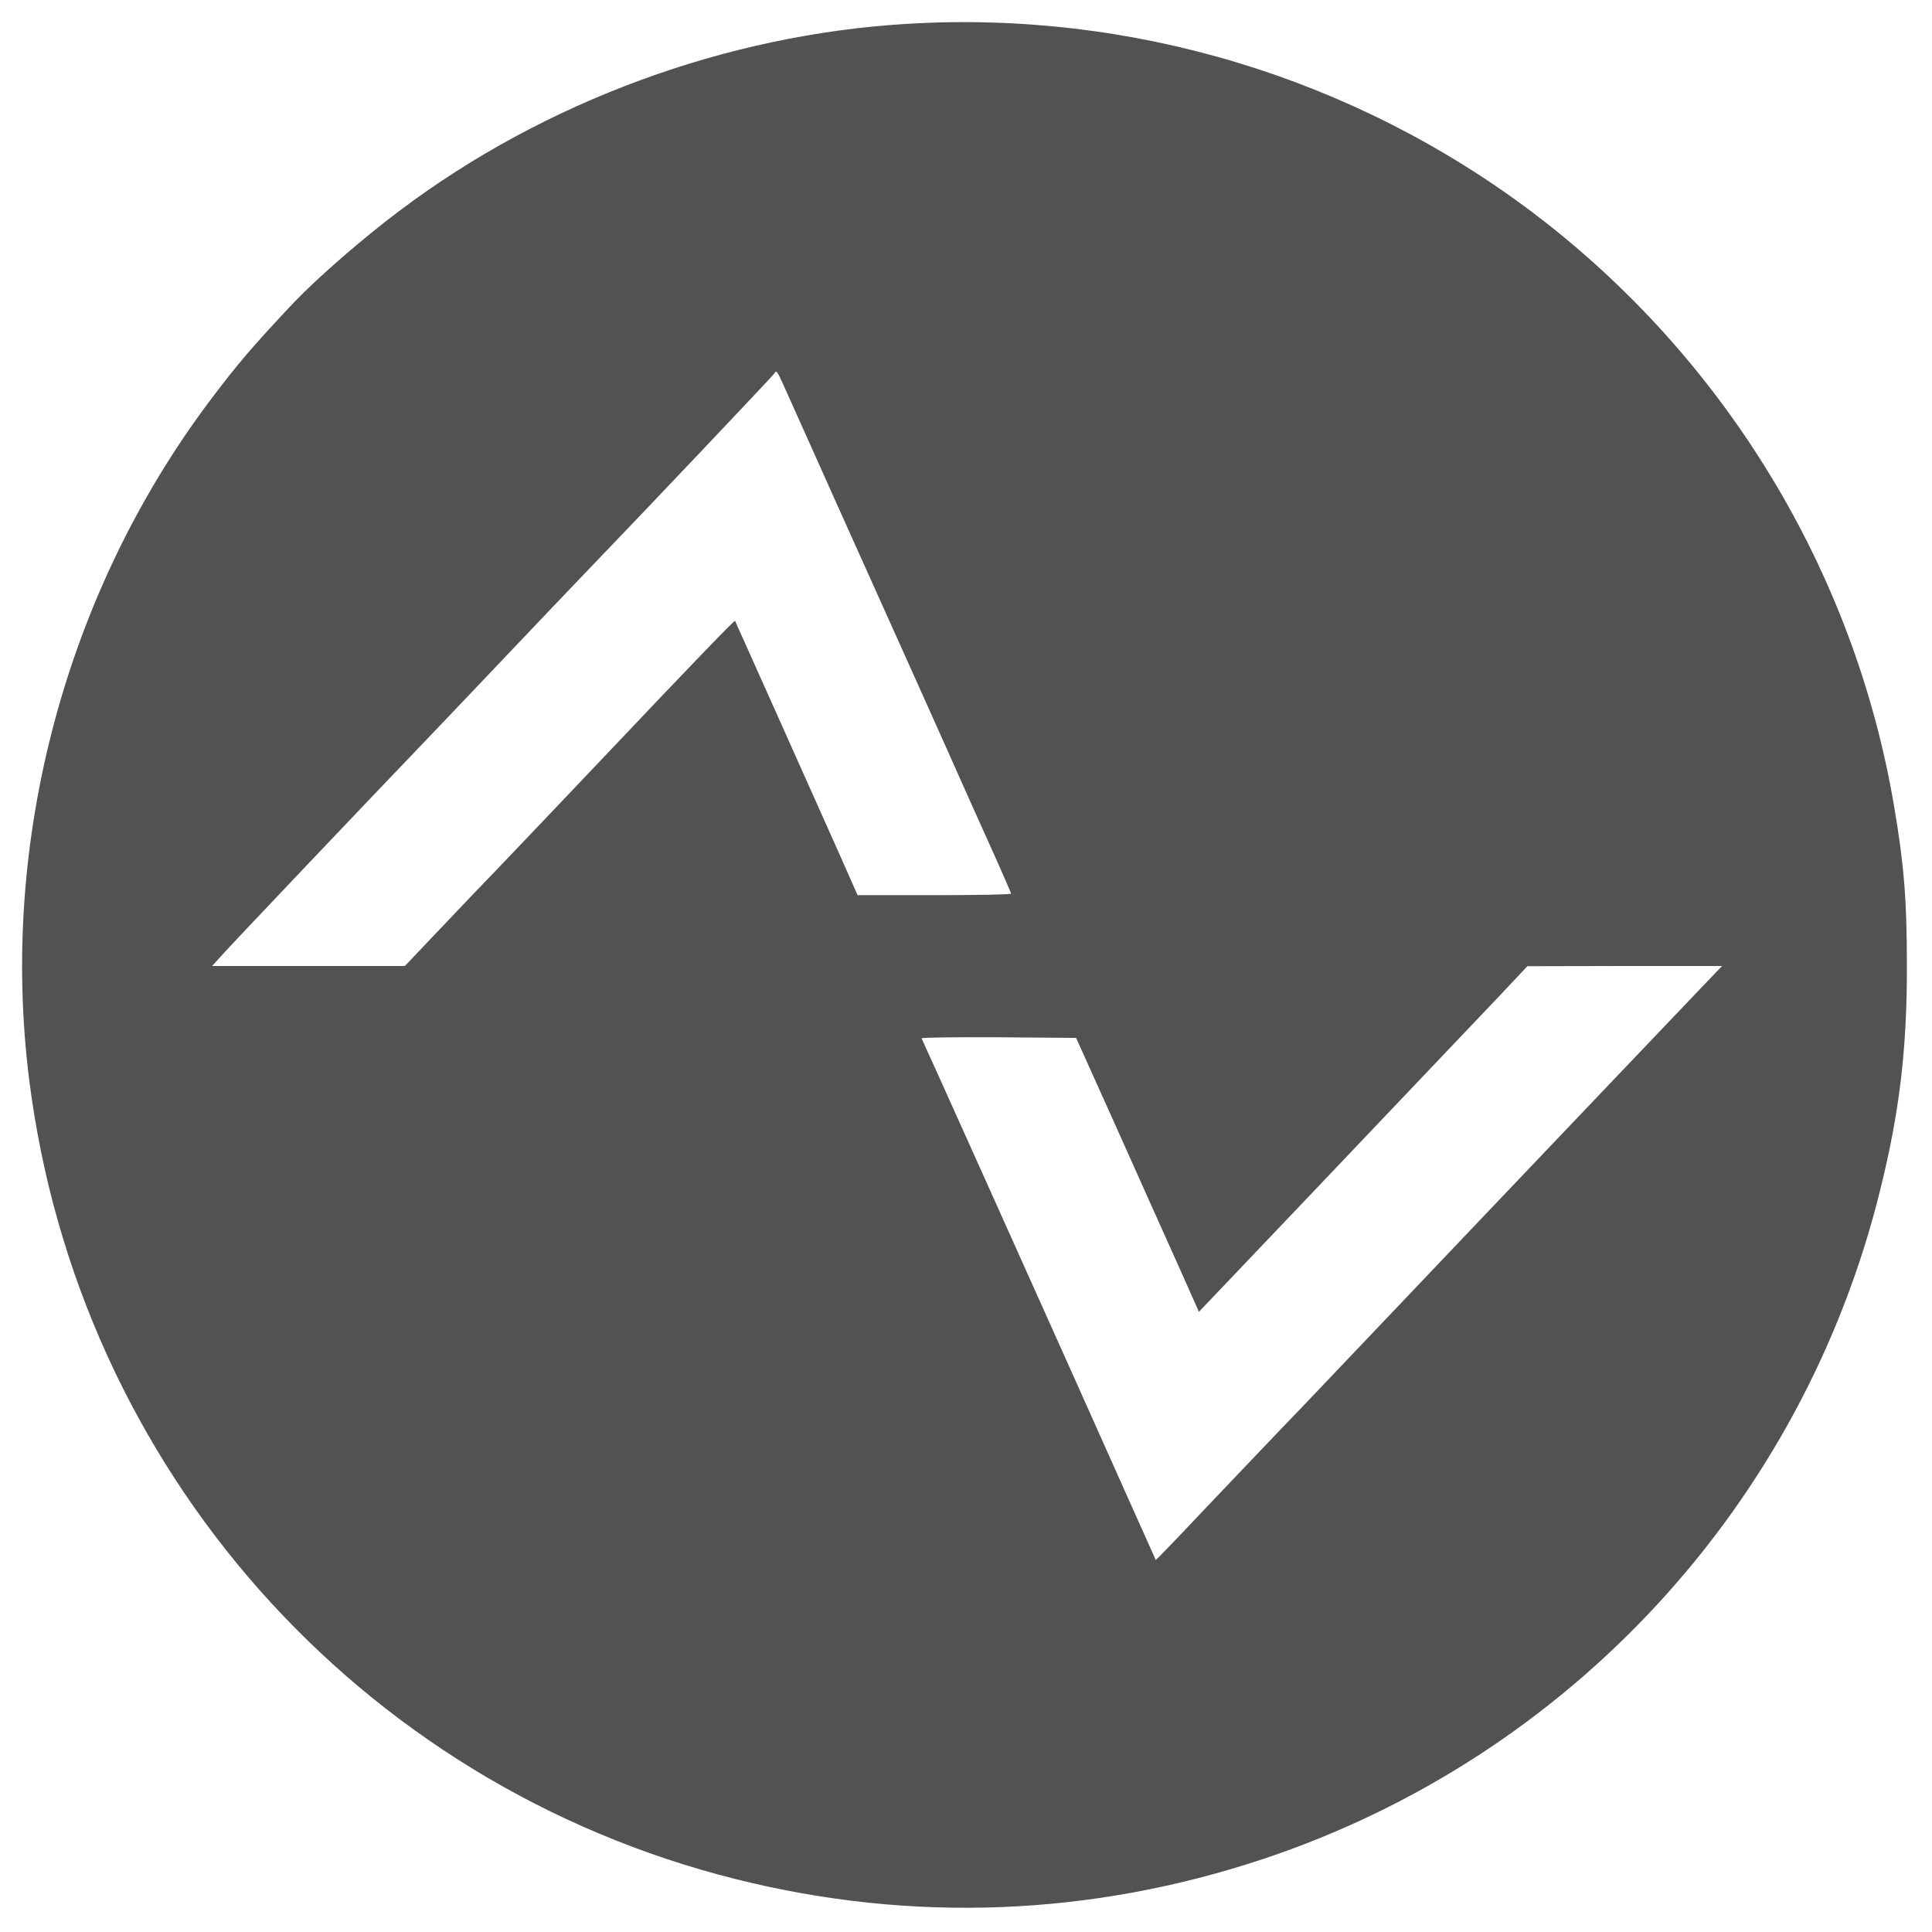 <?xml version="1.0" standalone="no"?>
<!DOCTYPE svg PUBLIC "-//W3C//DTD SVG 20010904//EN"
 "http://www.w3.org/TR/2001/REC-SVG-20010904/DTD/svg10.dtd">
<svg version="1.0" xmlns="http://www.w3.org/2000/svg"
 width="900pt" height="900pt" viewBox="0 0 900 900"
 preserveAspectRatio="xMidYMid meet">

<g transform="translate(0,900) scale(0.1,-0.1)"
fill="#525252" stroke="none">
<path d="M4226 8889 c-841 -50 -1687 -361 -2361 -868 -173 -129 -387 -316
-495 -429 -194 -206 -264 -288 -391 -457 -674 -896 -983 -2056 -843 -3165 228
-1809 1531 -3283 3293 -3724 818 -205 1652 -173 2455 94 1429 476 2514 1652
2875 3118 90 363 125 657 124 1047 0 301 -13 464 -59 736 -185 1098 -790 2093
-1684 2769 -834 629 -1869 942 -2914 879z m-577 -1681 c16 -35 77 -171 136
-303 59 -132 187 -418 285 -635 98 -217 246 -548 330 -735 83 -187 187 -419
231 -516 43 -96 79 -179 79 -182 0 -4 -161 -7 -357 -7 l-358 0 -81 183 c-198
443 -488 1092 -490 1095 -2 4 -172 -171 -619 -643 -219 -231 -440 -463 -490
-515 -51 -52 -168 -175 -260 -272 l-169 -178 -449 0 -449 0 39 43 c38 44 726
768 903 952 53 55 233 244 400 420 167 176 347 365 400 420 266 276 875 919
878 926 7 17 14 8 41 -53z m4179 -2911 c-316 -331 -1076 -1130 -1658 -1742
-57 -60 -156 -164 -220 -230 -63 -66 -216 -227 -340 -357 -123 -131 -225 -236
-226 -235 -1 2 -209 466 -379 847 -145 324 -707 1575 -712 1583 -2 4 159 6
358 5 l362 -3 189 -420 c103 -231 232 -518 286 -638 l97 -218 60 63 c33 35
238 250 455 478 217 228 478 503 580 610 102 107 242 254 311 327 l124 132
453 1 454 0 -194 -203z"/>
</g>
</svg>
